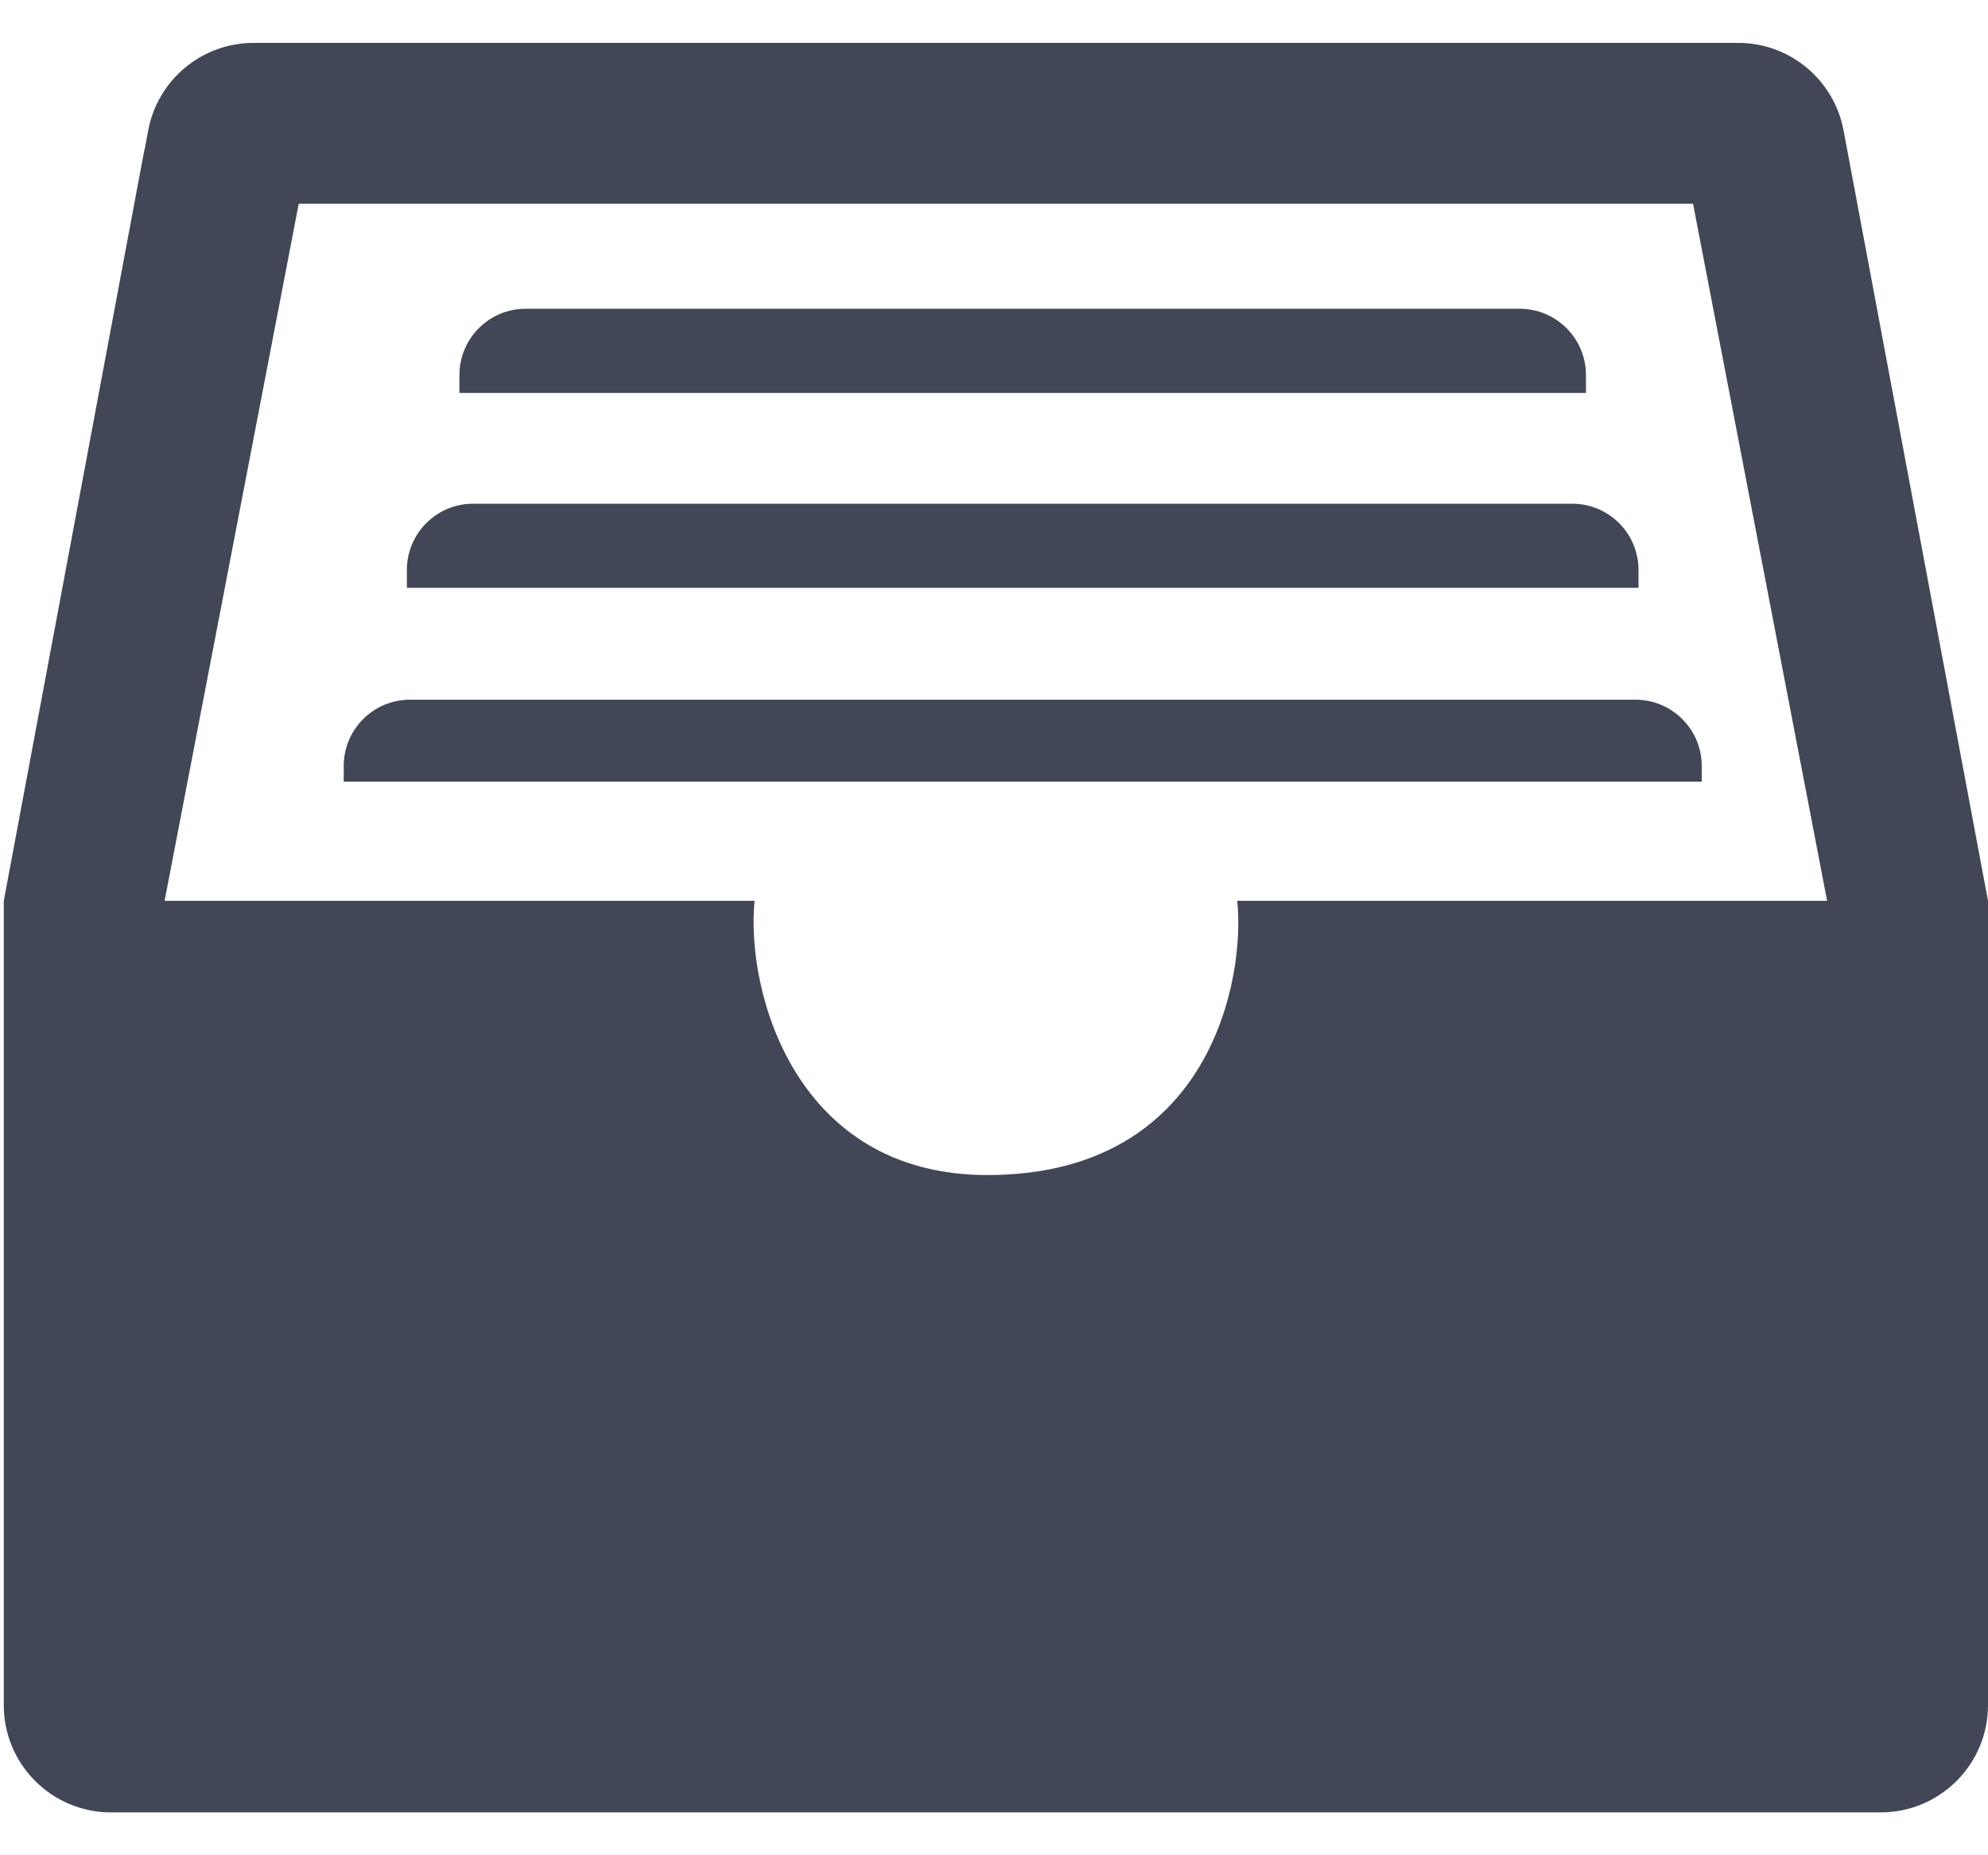 <svg width="30" height="28" viewBox="0 0 30 28" fill="none" xmlns="http://www.w3.org/2000/svg">
<path fill-rule="evenodd" clip-rule="evenodd" d="M3.828 0.647C3.049 0.647 2.38 1.202 2.237 1.967L2.181 2.265H2.178L0.057 13.595V25.735C0.057 26.628 0.781 27.353 1.675 27.353H28.381C29.275 27.353 30 26.628 30 25.735V13.595L27.876 2.265H27.876L27.82 1.967C27.676 1.202 27.008 0.647 26.229 0.647H3.828ZM4.508 3.075L2.484 13.595H11.387C11.252 14.944 11.986 17.734 14.899 17.734C18.297 17.734 18.794 14.726 18.67 13.595H27.572L25.549 3.075H4.508Z" fill="#414756"/>
<path d="M6.933 5.66C6.933 5.108 7.38 4.66 7.933 4.66H22.933C23.485 4.66 23.933 5.108 23.933 5.66V5.93H6.933V5.66Z" fill="#414756"/>
<path d="M6.14 8.602C6.14 8.05 6.588 7.602 7.14 7.602H23.726C24.278 7.602 24.726 8.05 24.726 8.602V8.871H6.14V8.602Z" fill="#414756"/>
<path d="M5.187 11.56C5.187 11.008 5.634 10.56 6.187 10.56H24.68C25.232 10.56 25.68 11.008 25.68 11.56V11.797H5.187V11.56Z" fill="#414756"/>
</svg>
